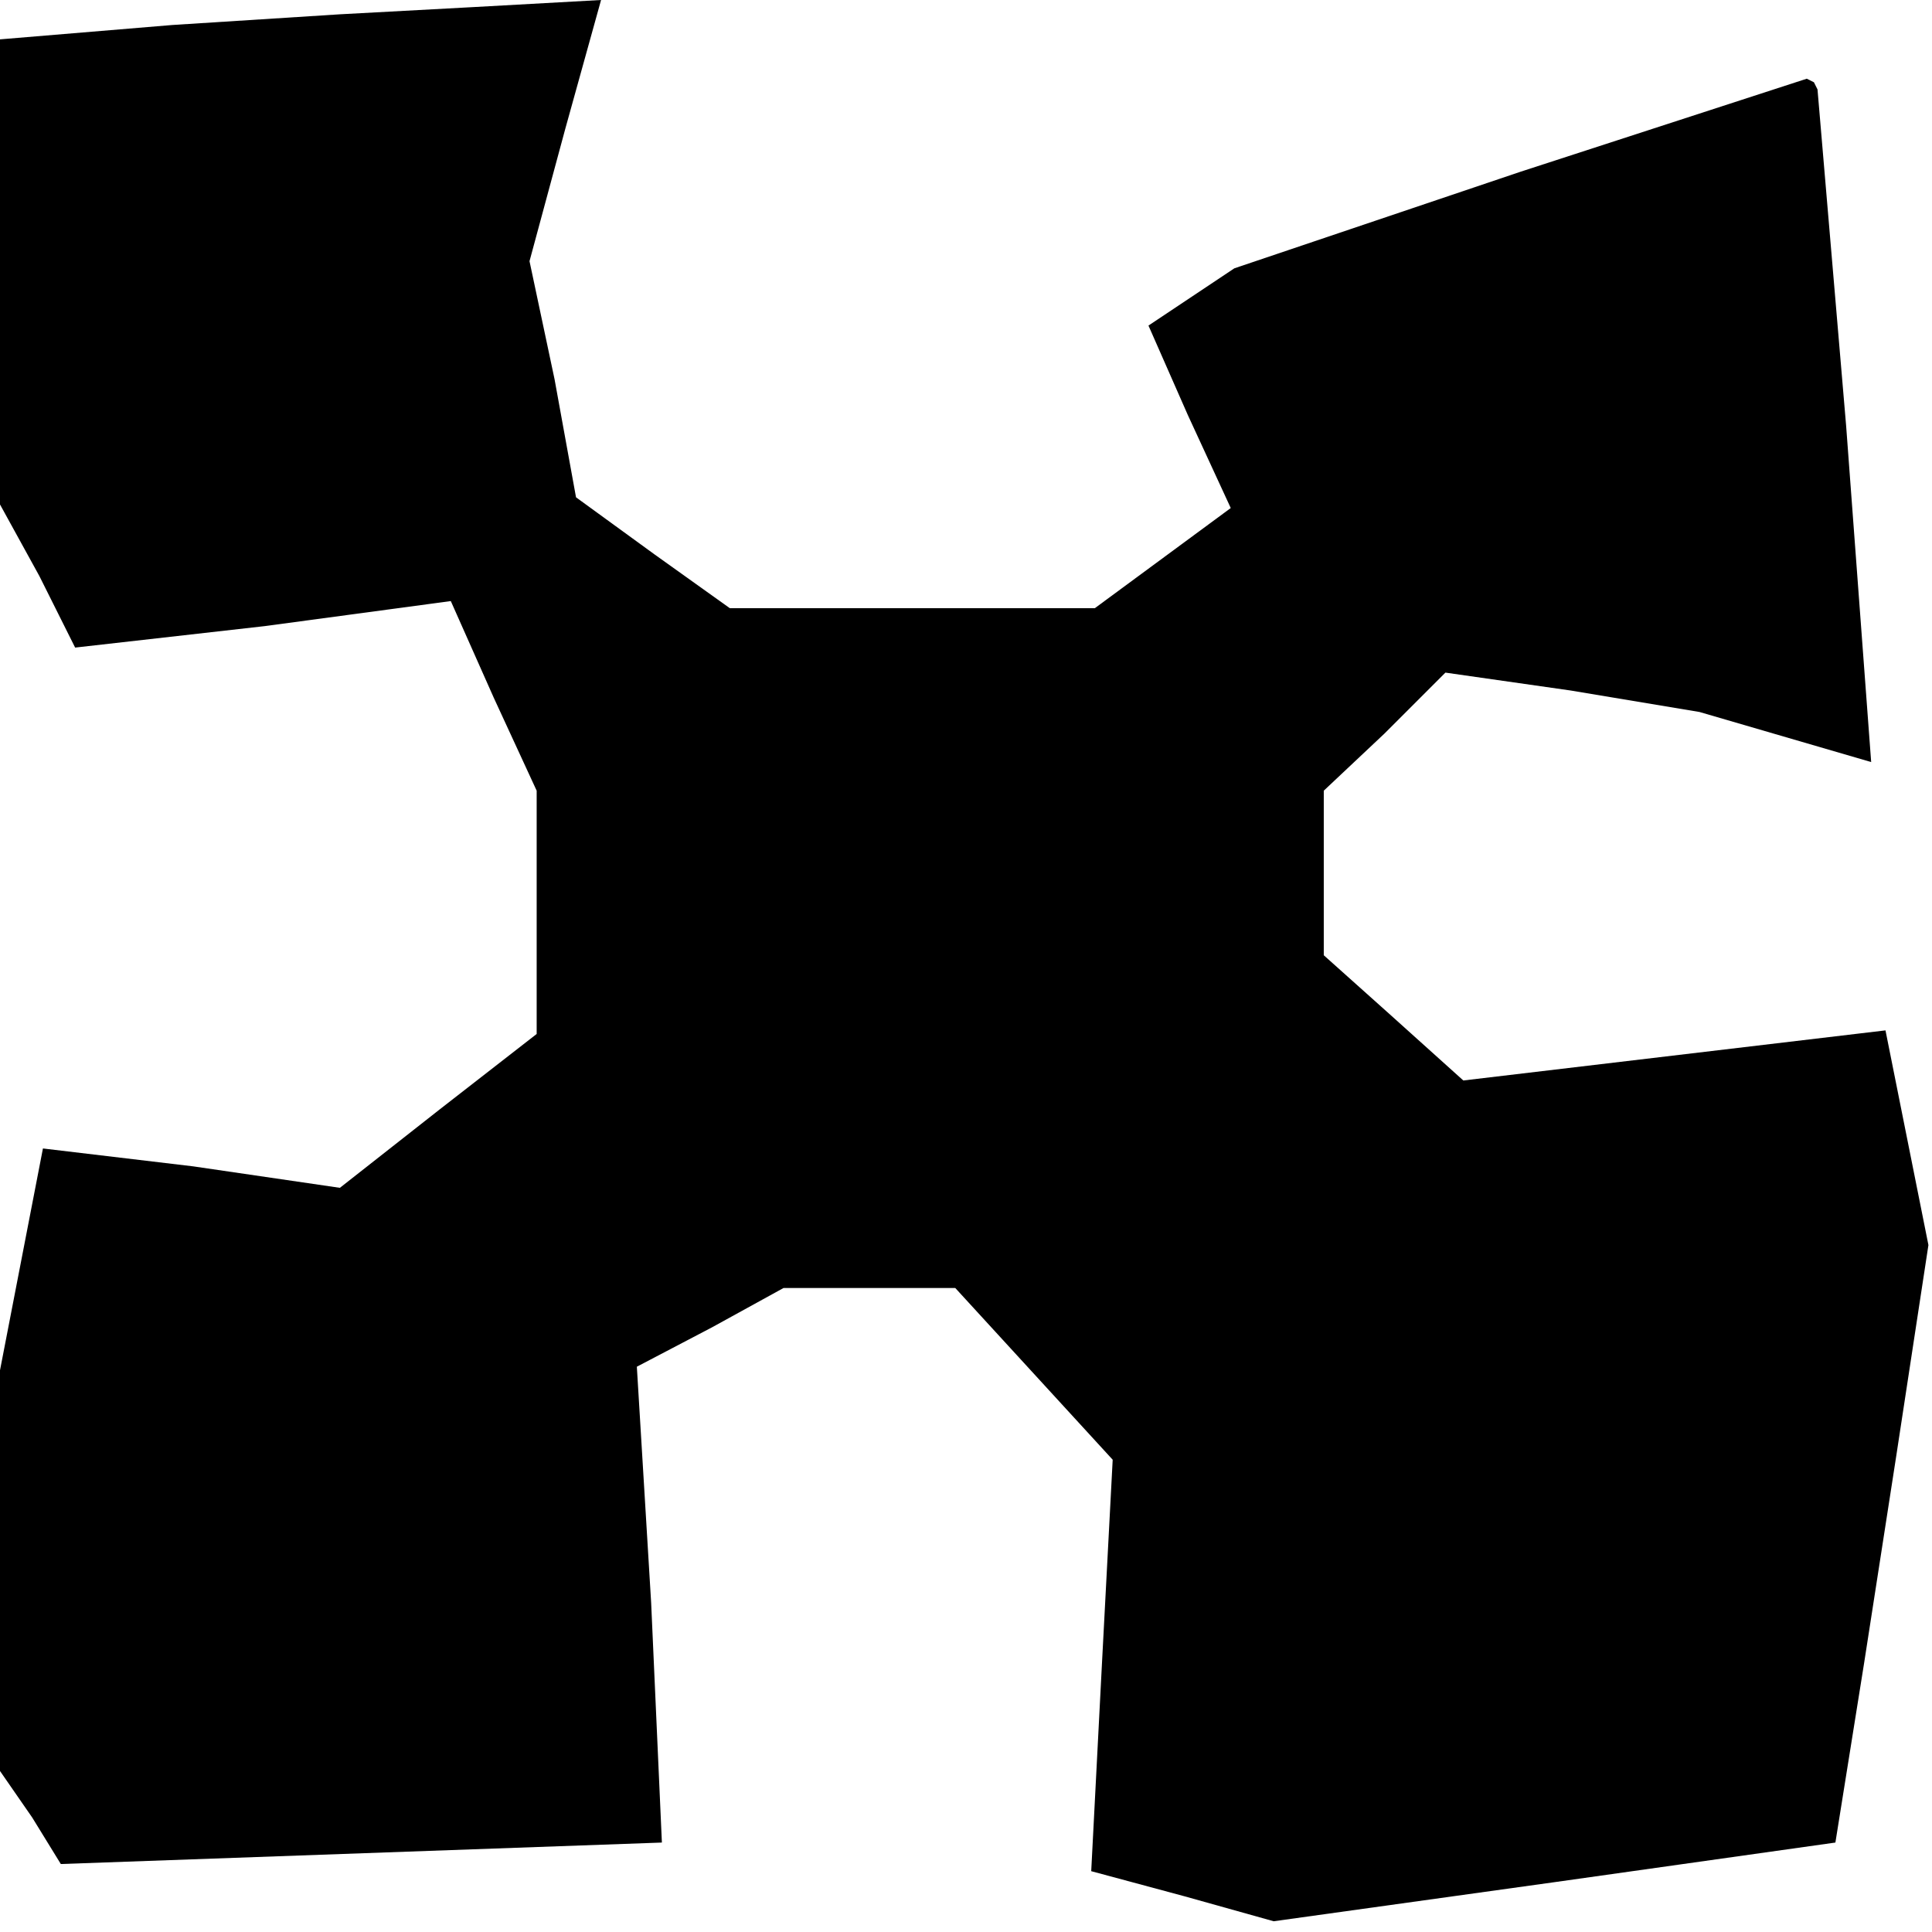 <?xml version="1.0" standalone="no"?>
<!DOCTYPE svg PUBLIC "-//W3C//DTD SVG 20010904//EN"
 "http://www.w3.org/TR/2001/REC-SVG-20010904/DTD/svg10.dtd">
<svg version="1.0" xmlns="http://www.w3.org/2000/svg"
 width="54pt" height="54pt" viewBox="0 0 54 54"
 preserveAspectRatio="xMidYMid meet">
<g transform="translate(0,54) scale(0.1,-0.1)"
fill="#000000" stroke="none">
<path d="M48 533 l-48 -4 0 -65 0 -65 11 -20 10 -20 53 6 52 7 12 -27 12 -26
0 -34 0 -34 -27 -21 -28 -22 -41 6 -42 5 -6 -31 -6 -31 0 -56 0 -56 9 -13 8
-13 84 3 84 3 -3 67 -4 66 21 11 20 11 24 0 24 0 22 -24 22 -24 -3 -57 -3 -58
26 -7 25 -7 79 11 78 11 4 25 4 25 9 58 9 59 -6 30 -6 30 -59 -7 -59 -7 -20
18 -19 17 0 23 0 23 17 16 17 17 35 -5 36 -6 24 -7 24 -7 -7 94 -8 94 -1 2 -2
1 -80 -26 -80 -27 -12 -8 -12 -8 11 -25 12 -26 -19 -14 -19 -14 -51 0 -51 0
-21 15 -22 16 -6 33 -7 33 10 37 10 36 -36 -2 -37 -2 -47 -3z"/>
</g>
</svg>
